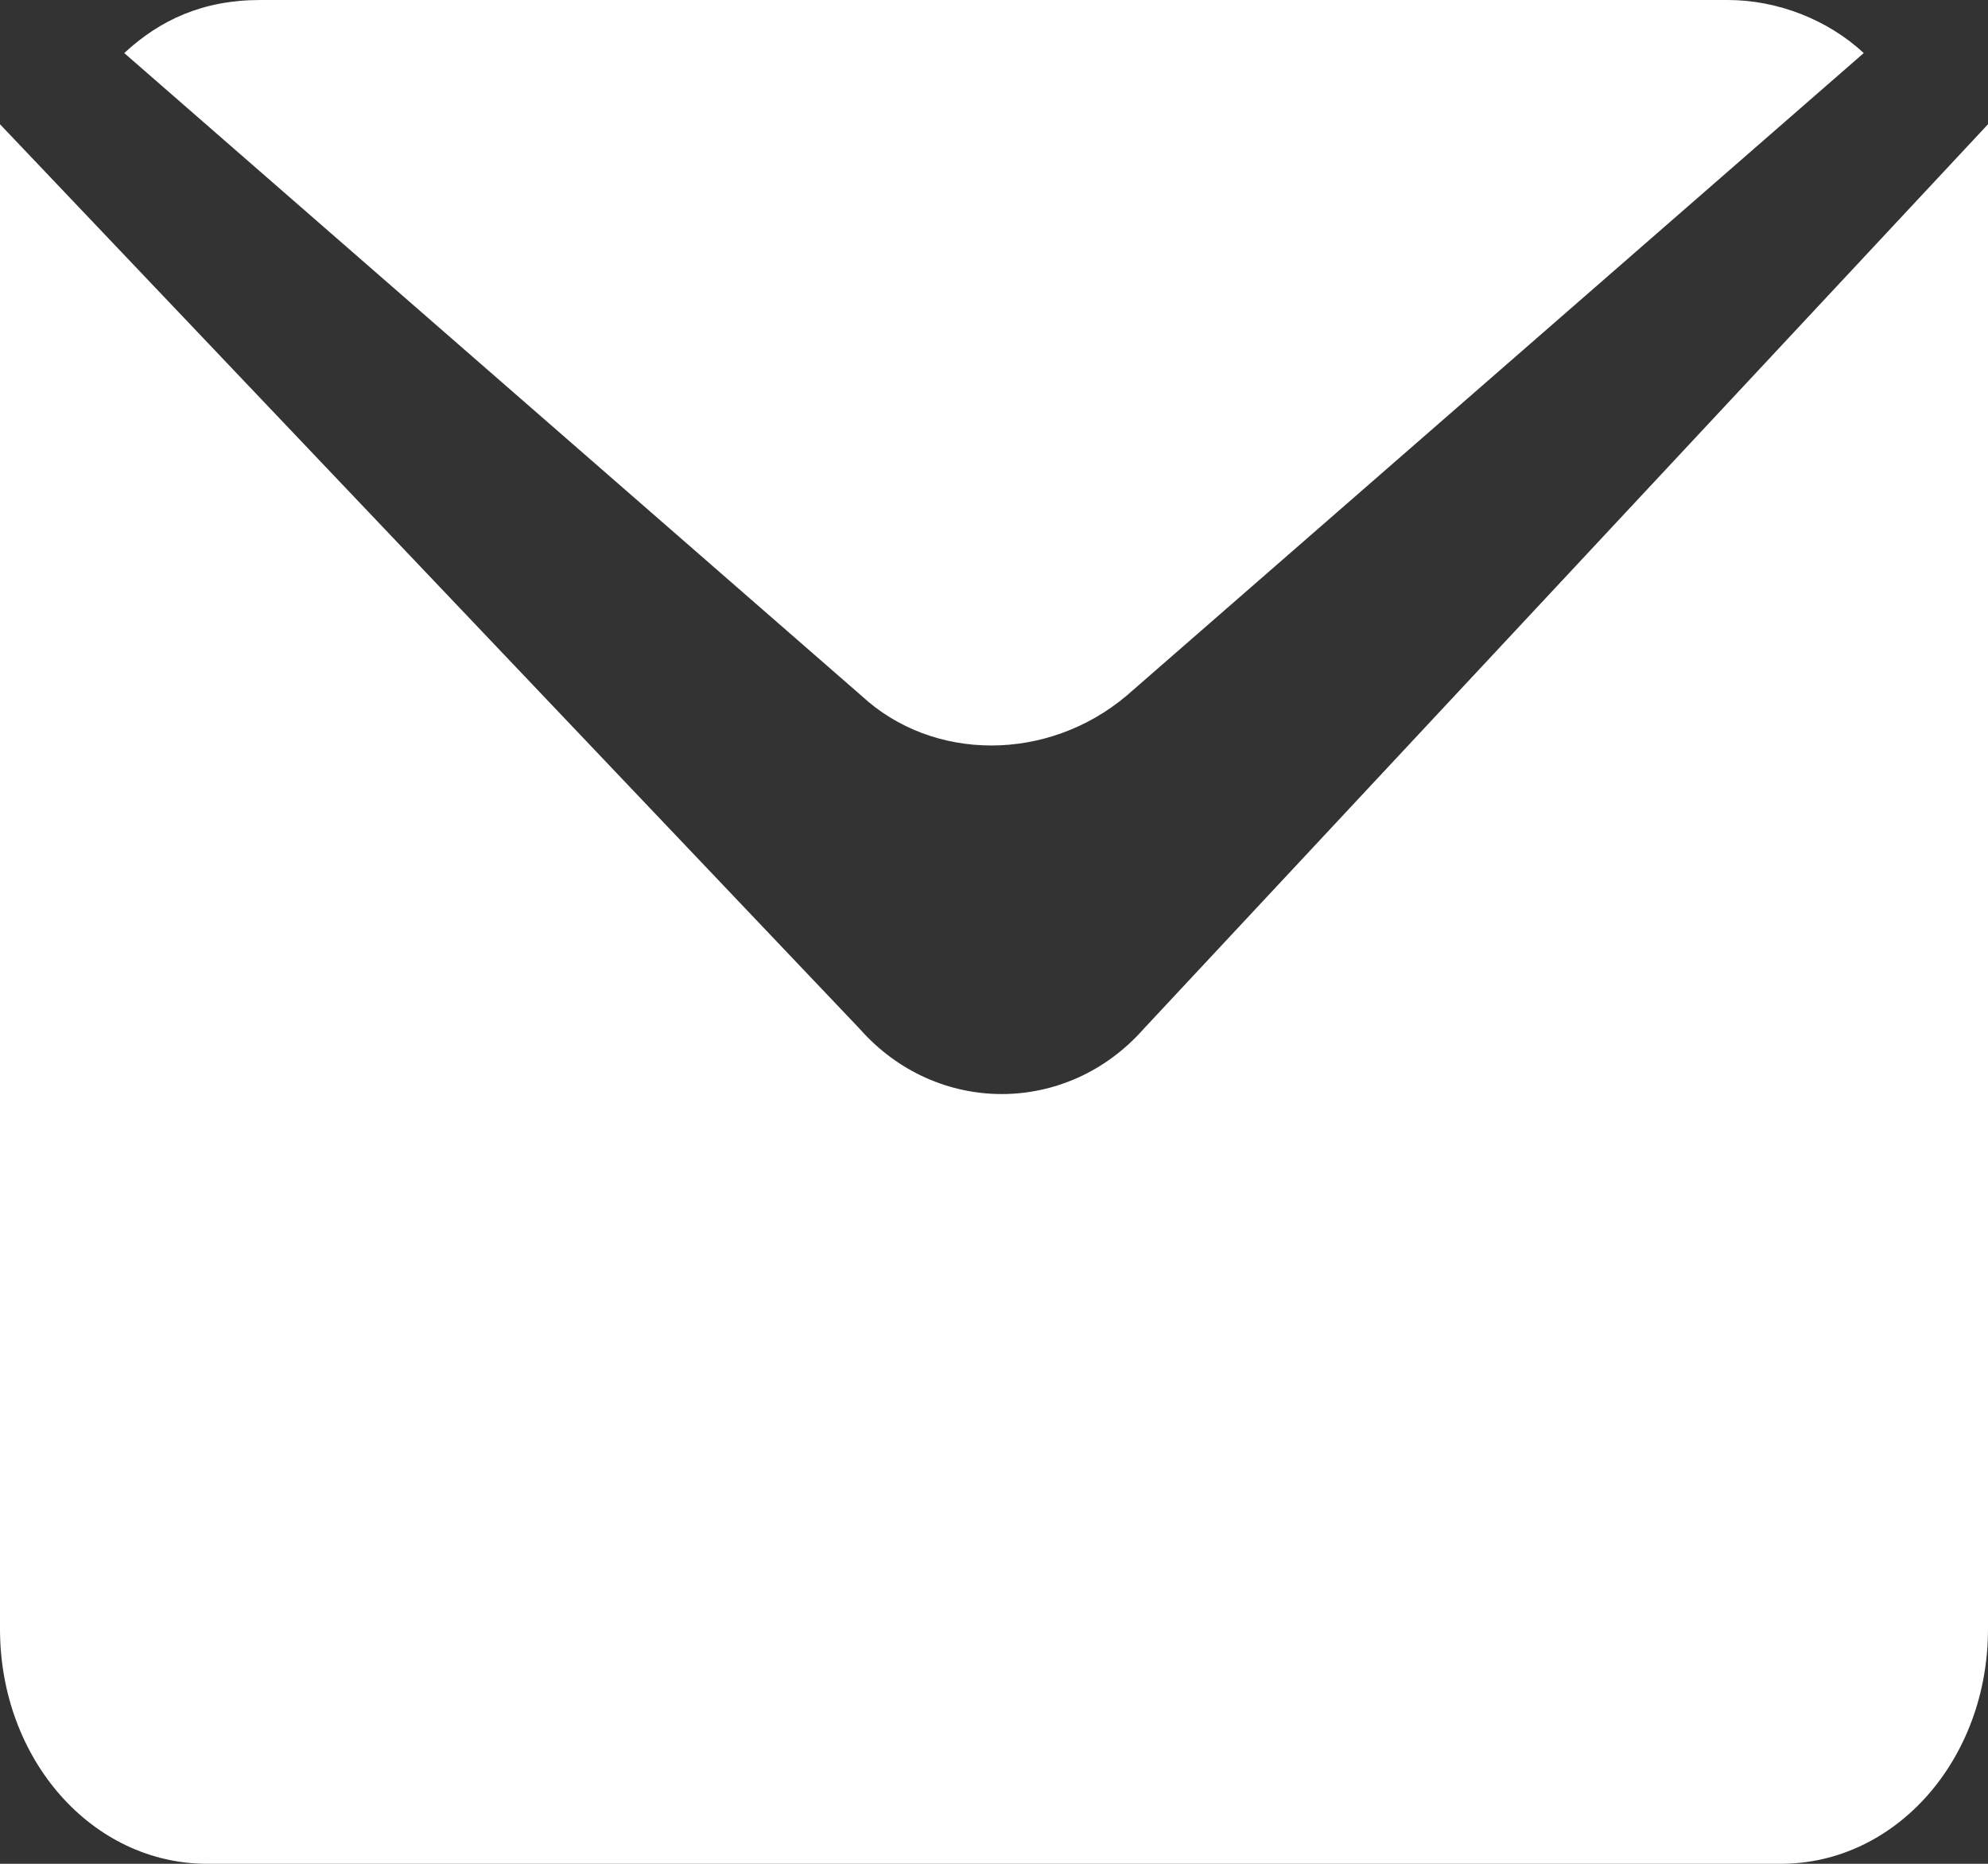<?xml version="1.0" encoding="UTF-8"?>
<svg width="16px" height="15px" viewBox="0 0 16 15" version="1.1" xmlns="http://www.w3.org/2000/svg" xmlns:xlink="http://www.w3.org/1999/xlink">
    <rect x="0" y="0" width="16" height="15" fill="#333333" stroke="none"/>
    <title>xiaoxi-2</title>
    <g id="页面-1" stroke="none" stroke-width="1" fill="none" fill-rule="evenodd">
        <g id="pc图标" transform="translate(-36, -498)" fill="#FFFFFF" fill-rule="nonzero">
            <g id="xiaoxi-2" transform="translate(36, 498)">
                <path d="M9.066,5.6 L15,0.427 C14.712,0.16 14.309,0 13.905,0 L2.095,0 C1.634,0 1.288,0.16 1,0.427 L6.934,5.6 C7.51,6.133 8.432,6.133 9.066,5.6 Z" id="路径"></path>
                <path d="M9.205,8.28 C8.587,8.98 7.537,8.98 6.919,8.28 L0,1 L0,13.11 C0,14.16 0.741,15 1.668,15 L14.332,15 C15.259,15 16,14.16 16,13.11 L16,1 L9.205,8.28 Z" id="路径"></path>
            </g>
        </g>
    </g>
</svg>